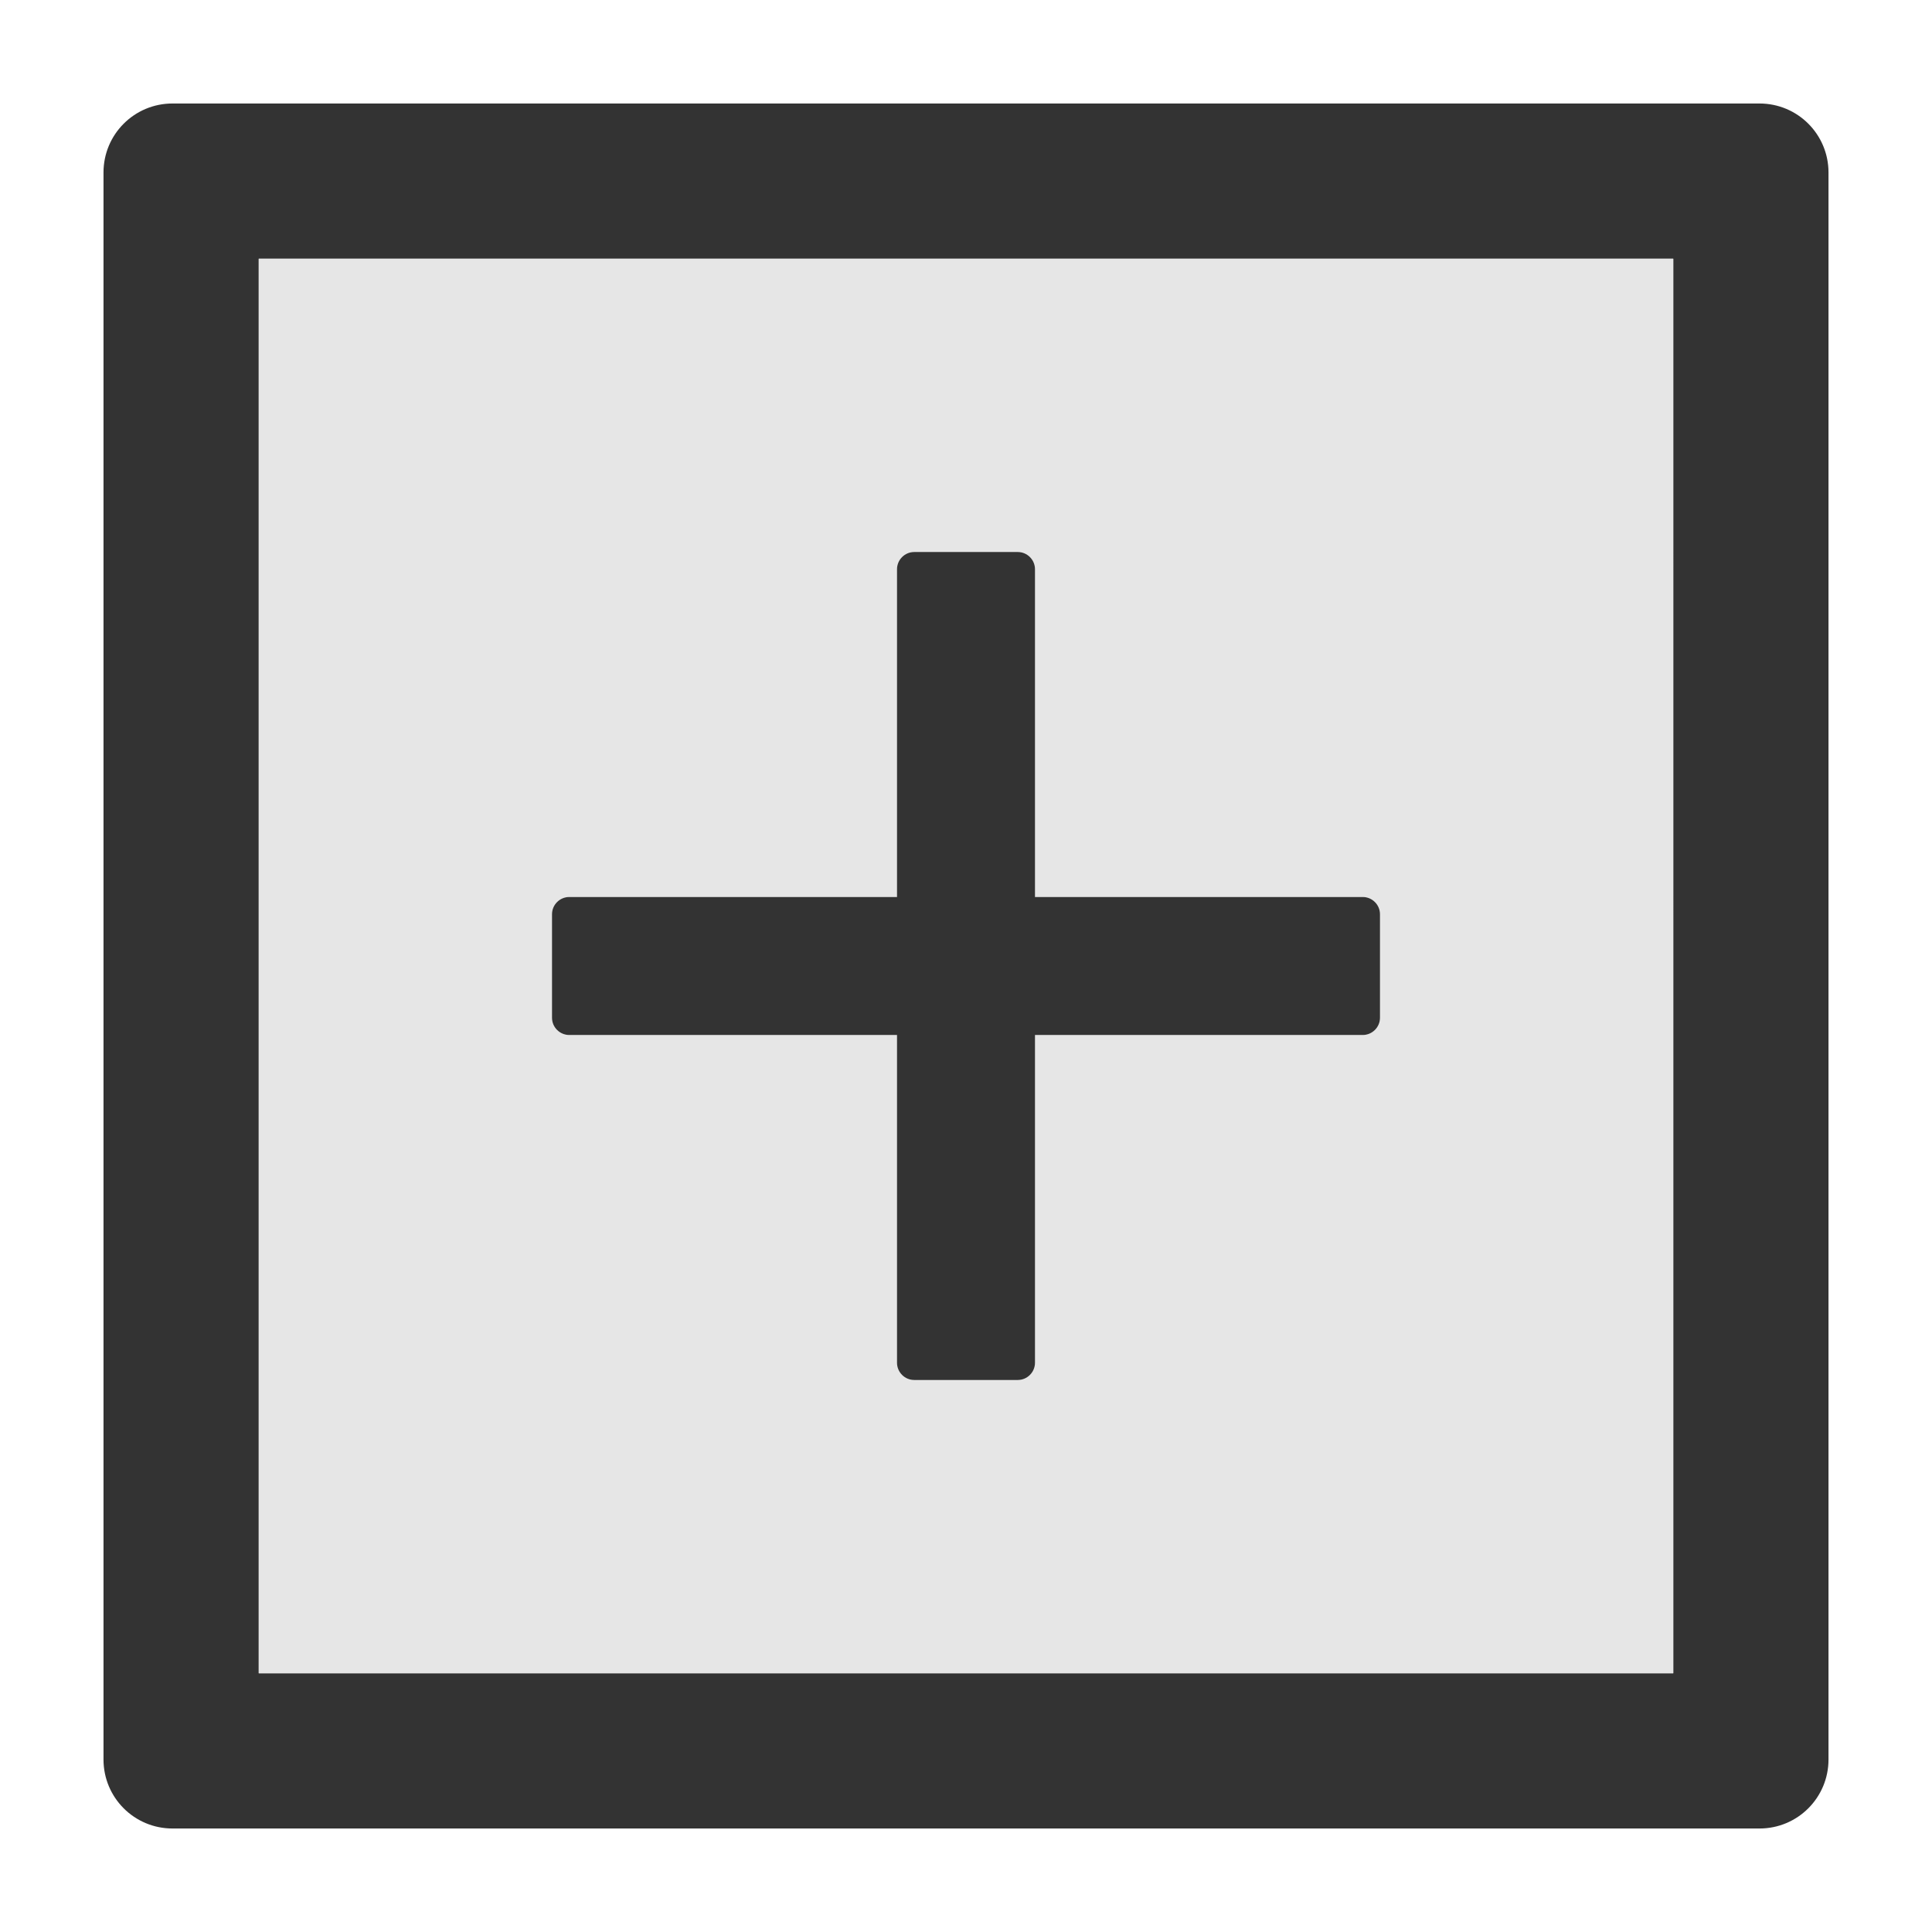 <?xml version="1.0" standalone="no"?><!DOCTYPE svg PUBLIC "-//W3C//DTD SVG 1.1//EN" "http://www.w3.org/Graphics/SVG/1.1/DTD/svg11.dtd"><svg class="icon" width="200px" height="200.00px" viewBox="0 0 1024 1024" version="1.1" xmlns="http://www.w3.org/2000/svg"><path d="M932.571 54.857H91.429c-20.229 0-36.571 16.343-36.571 36.571v841.143c0 20.229 16.343 36.571 36.571 36.571h841.143c20.229 0 36.571-16.343 36.571-36.571V91.429c0-20.229-16.343-36.571-36.571-36.571z m-45.714 832H137.143V137.143h749.714v749.714z" fill="#333333" /><path d="M137.143 886.857h749.714V137.143H137.143v749.714z m155.429-402.286c0-5.029 4.114-9.143 9.143-9.143h173.714V301.714c0-5.029 4.114-9.143 9.143-9.143h54.857c5.029 0 9.143 4.114 9.143 9.143v173.714h173.714c5.029 0 9.143 4.114 9.143 9.143v54.857c0 5.029-4.114 9.143-9.143 9.143H548.571v173.714c0 5.029-4.114 9.143-9.143 9.143h-54.857c-5.029 0-9.143-4.114-9.143-9.143V548.571H301.714c-5.029 0-9.143-4.114-9.143-9.143v-54.857z" fill="#E6E6E6" /><path d="M301.714 548.571h173.714v173.714c0 5.029 4.114 9.143 9.143 9.143h54.857c5.029 0 9.143-4.114 9.143-9.143V548.571h173.714c5.029 0 9.143-4.114 9.143-9.143v-54.857c0-5.029-4.114-9.143-9.143-9.143H548.571V301.714c0-5.029-4.114-9.143-9.143-9.143h-54.857c-5.029 0-9.143 4.114-9.143 9.143v173.714H301.714c-5.029 0-9.143 4.114-9.143 9.143v54.857c0 5.029 4.114 9.143 9.143 9.143z" fill="#333333" /></svg>